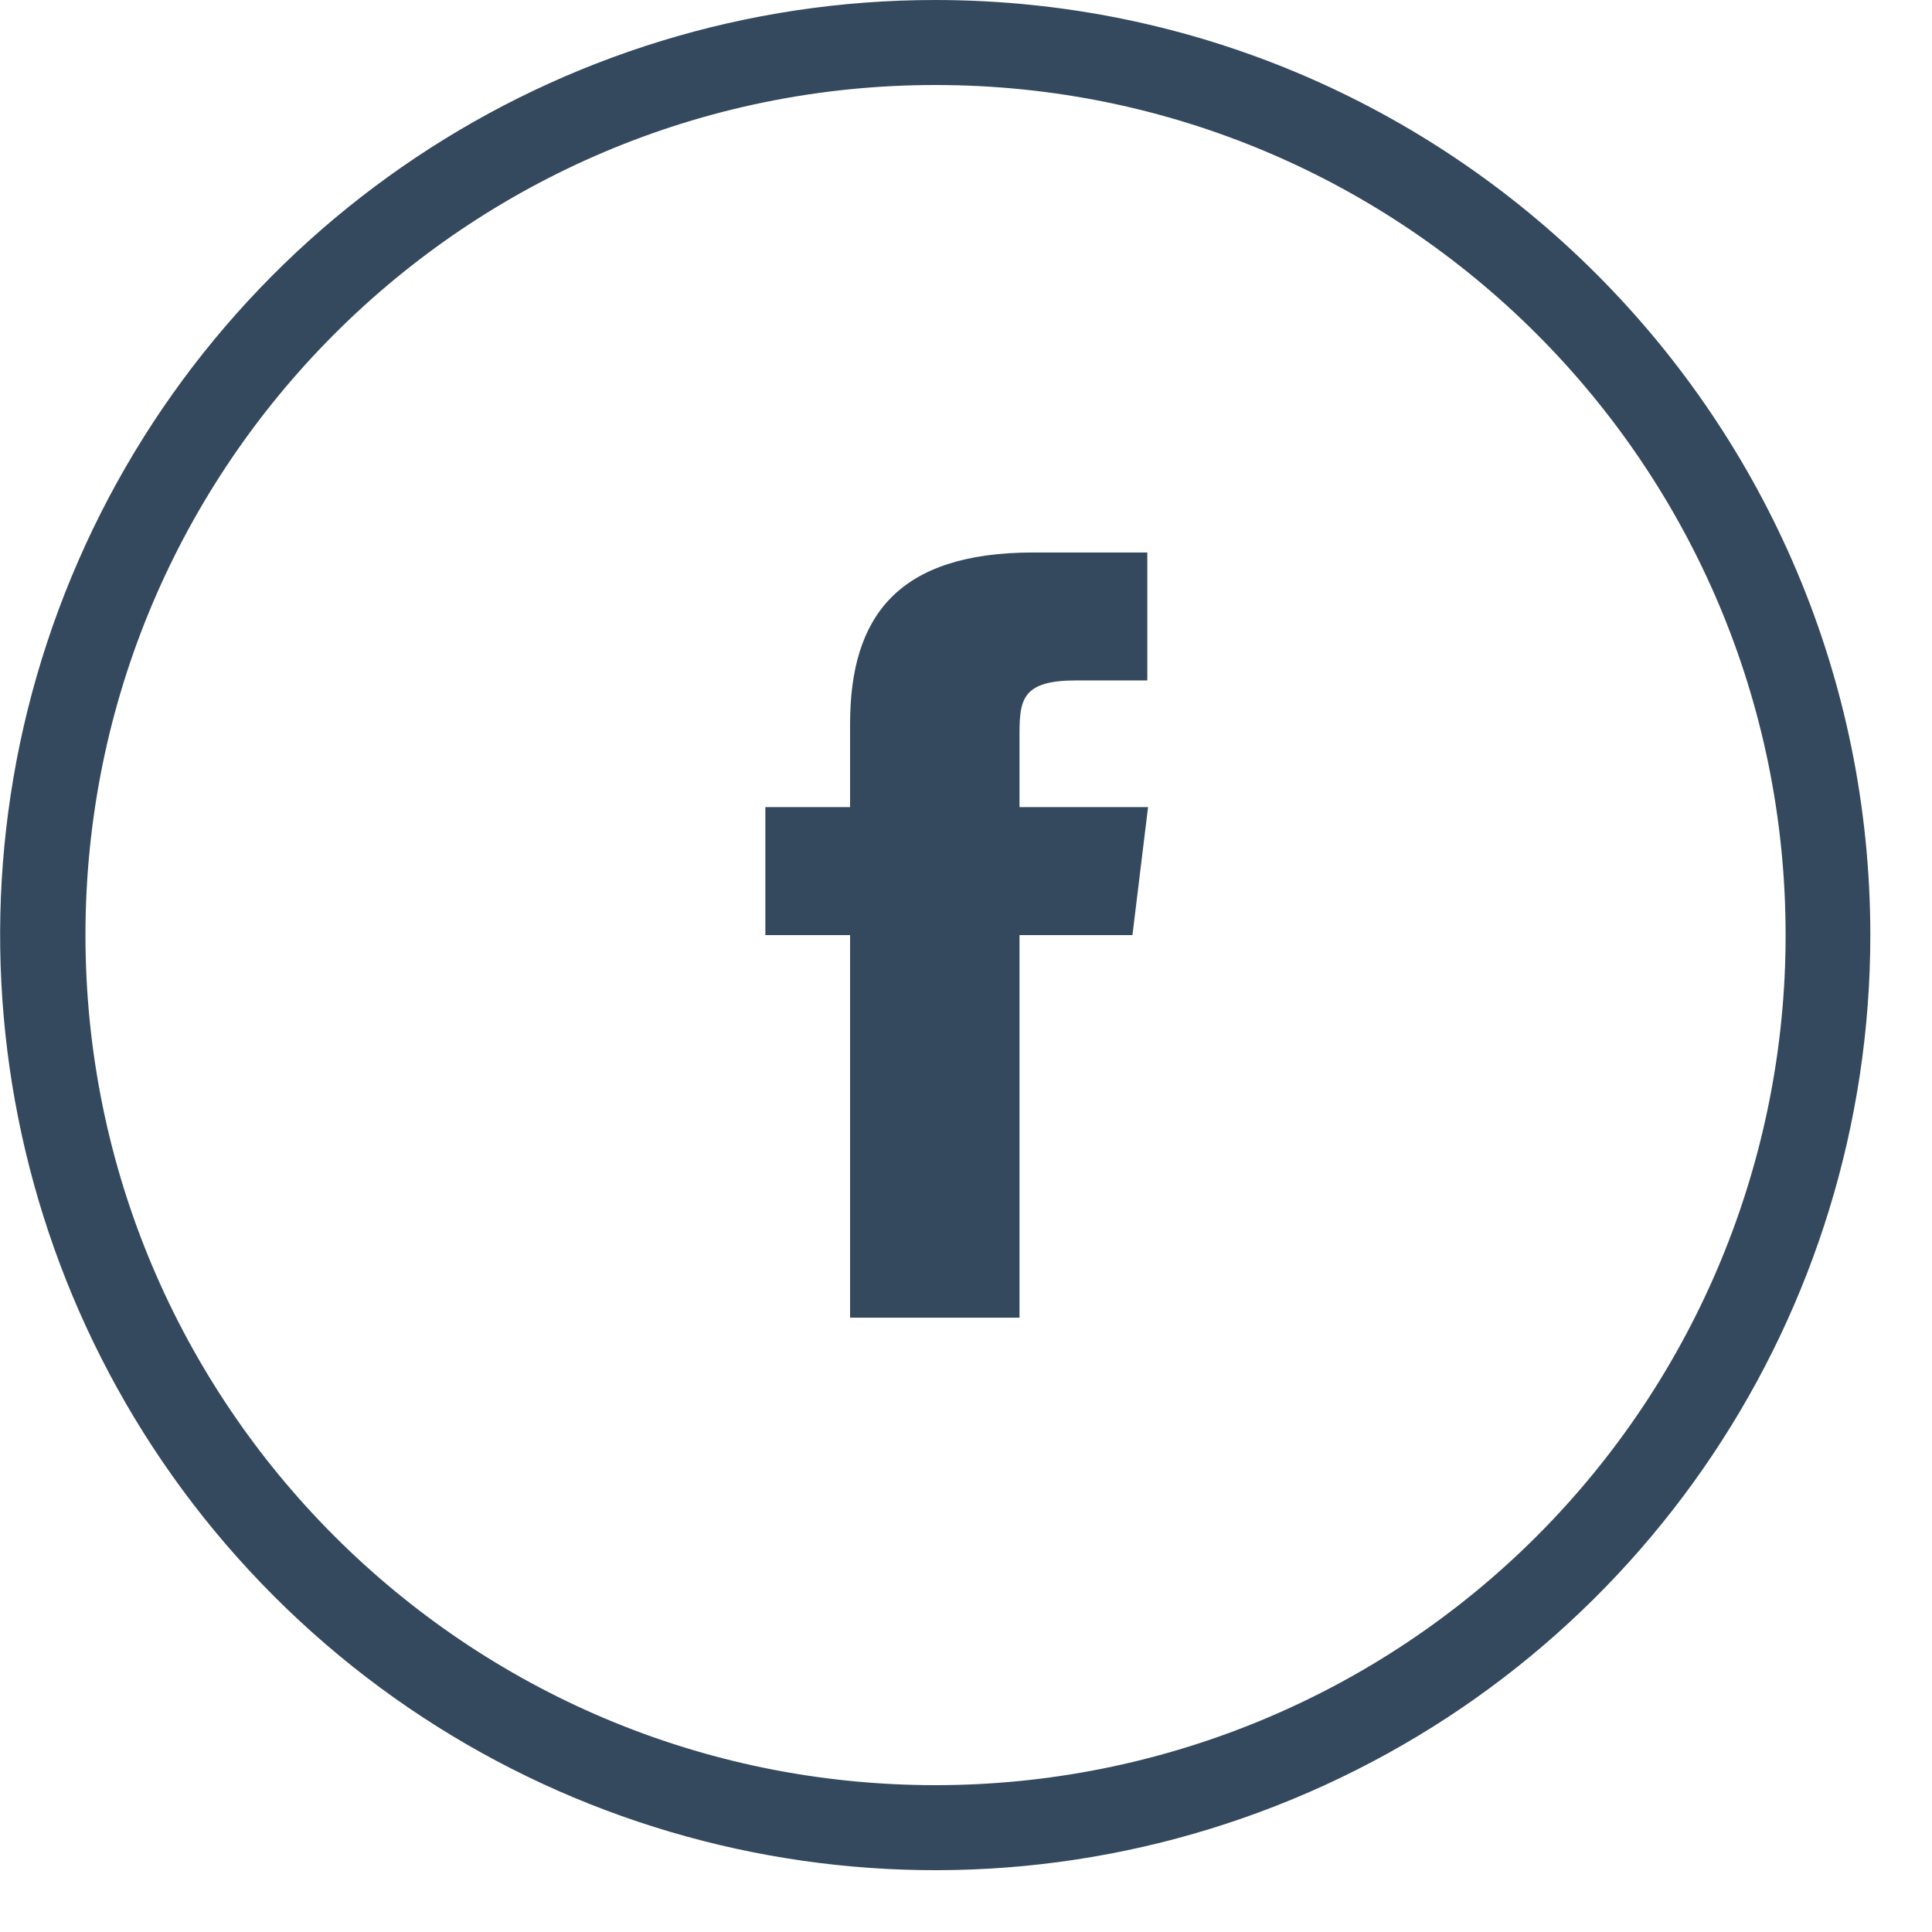 <svg width="26" height="26" viewBox="0 0 26 26" version="1.1" xmlns="http://www.w3.org/2000/svg" xmlns:xlink="http://www.w3.org/1999/xlink">
<title>facebook</title>
<desc>Created using Figma</desc>
<g id="Canvas" transform="translate(-876 -534)">
<g id="facebook_icon">
<use xlink:href="#path0_fill" transform="translate(876.002 534)" fill="#34495E"/>
</g>
</g>
<defs>
<path id="path0_fill" fill-rule="evenodd" d="M 12.588 6.40268e-07C 7.498 -0.002 2.908 3.063 0.959 7.766C -0.99 12.468 0.086 17.881 3.685 21.481C 7.283 25.081 12.696 26.158 17.399 24.21C 22.102 22.263 25.168 17.674 25.168 12.584C 25.166 5.637 19.536 0.005 12.588 6.40269e-07L 12.588 6.40268e-07ZM 12.588 24.024C 6.27 24.024 1.148 18.902 1.148 12.584C 1.148 6.266 6.27 1.144 12.588 1.144C 18.907 1.144 24.028 6.266 24.028 12.584C 24.029 15.618 22.824 18.528 20.678 20.674C 18.533 22.819 15.623 24.024 12.588 24.024ZM 13.718 9.867C 13.718 9.404 13.768 9.157 14.478 9.157L 15.438 9.157L 15.438 7.435L 13.908 7.435C 12.078 7.435 11.438 8.296 11.438 9.744L 11.438 10.862L 10.298 10.862L 10.298 12.584L 11.438 12.584L 11.438 17.733L 13.718 17.733L 13.718 12.584L 15.238 12.584L 15.448 10.862L 13.718 10.862L 13.718 9.862L 13.718 9.867Z"/>
</defs>
</svg>
